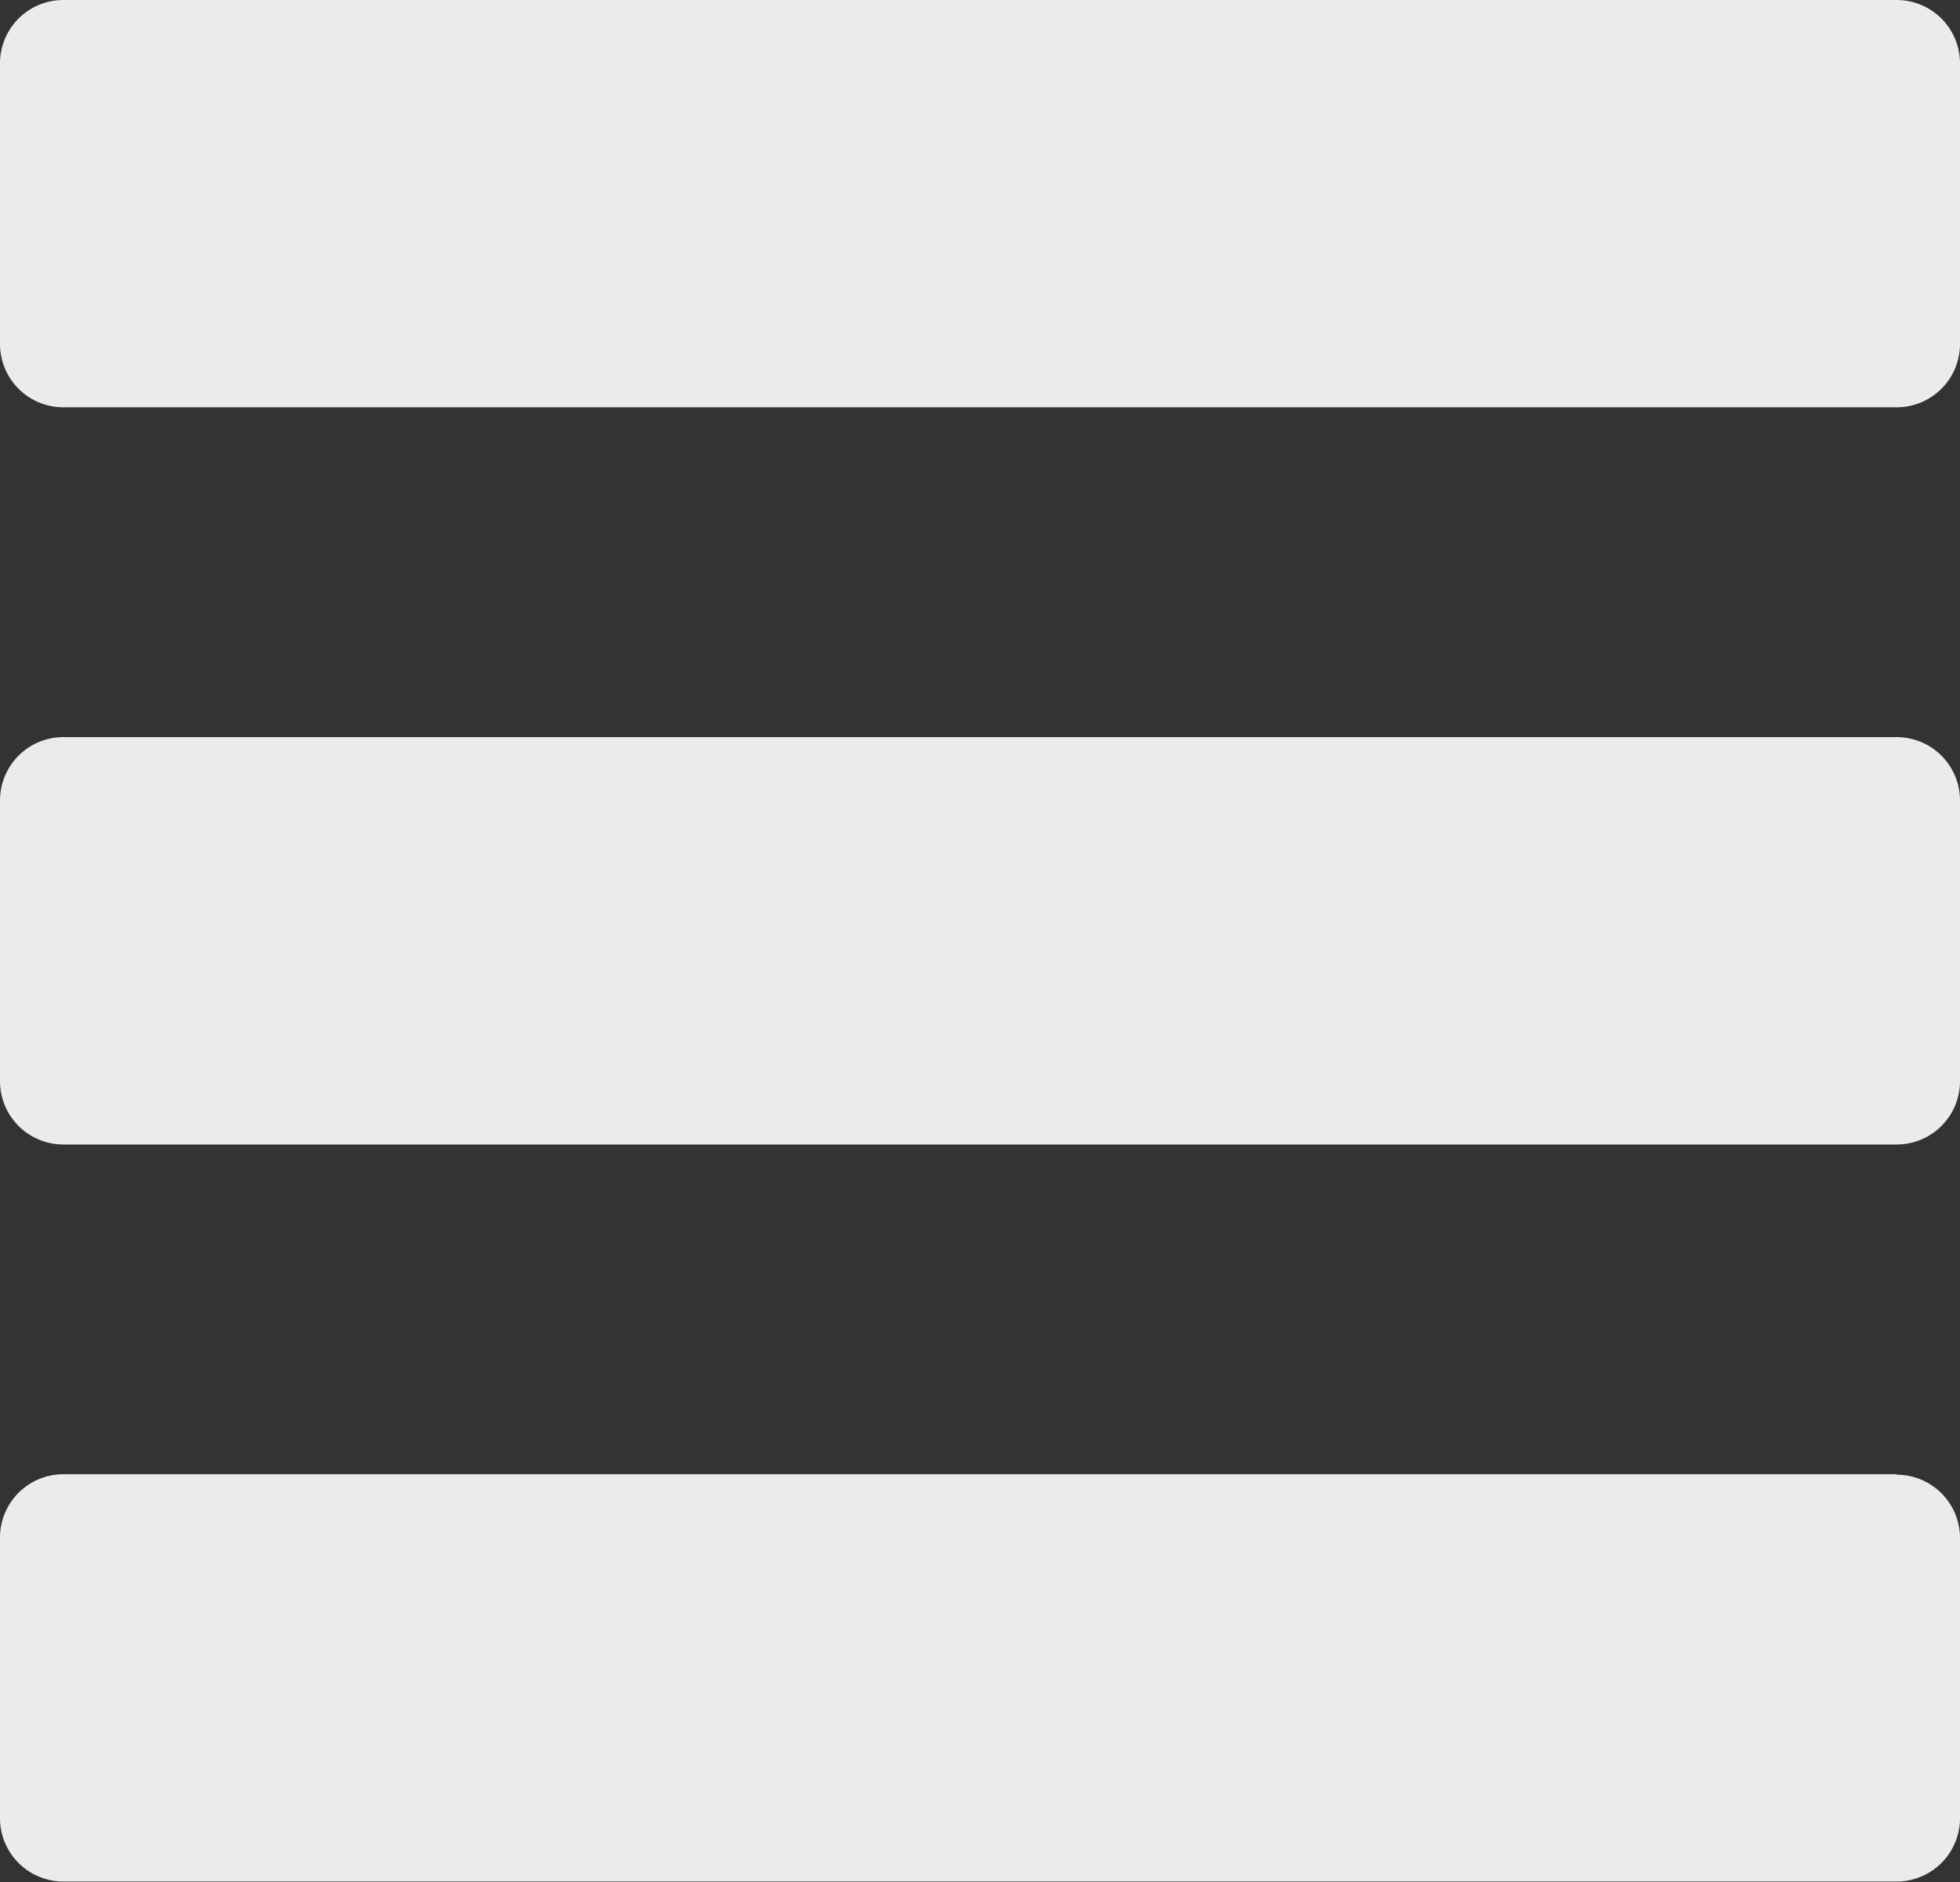 <svg xmlns="http://www.w3.org/2000/svg" width="25" height="24" viewBox="0 0 25 24">
  <rect x="0" y="0" width="25" height="24" fill="#333333" stroke="none"/>
  <defs>
    <style>
      .cls-1 {
        fill: #ebebeb;
        fill-rule: evenodd;
      }
    </style>
  </defs>
  <path id="Forma_1" data-name="Forma 1" class="cls-1" d="M335.192,13H311.808a0.808,0.808,0,0,0-.808.806v3.582a0.808,0.808,0,0,0,.808.806h23.383A0.808,0.808,0,0,0,336,17.388V13.805A0.808,0.808,0,0,0,335.192,13Zm0,9.4H311.808a0.808,0.808,0,0,0-.808.806v3.583a0.808,0.808,0,0,0,.808.806h23.383A0.807,0.807,0,0,0,336,26.791V23.209A0.808,0.808,0,0,0,335.192,22.4Zm0,9.4H311.808a0.808,0.808,0,0,0-.808.806v3.582a0.808,0.808,0,0,0,.808.806h23.383A0.808,0.808,0,0,0,336,36.195V32.612A0.808,0.808,0,0,0,335.192,31.806Z" transform="translate(-311 -13)"/>
</svg>
